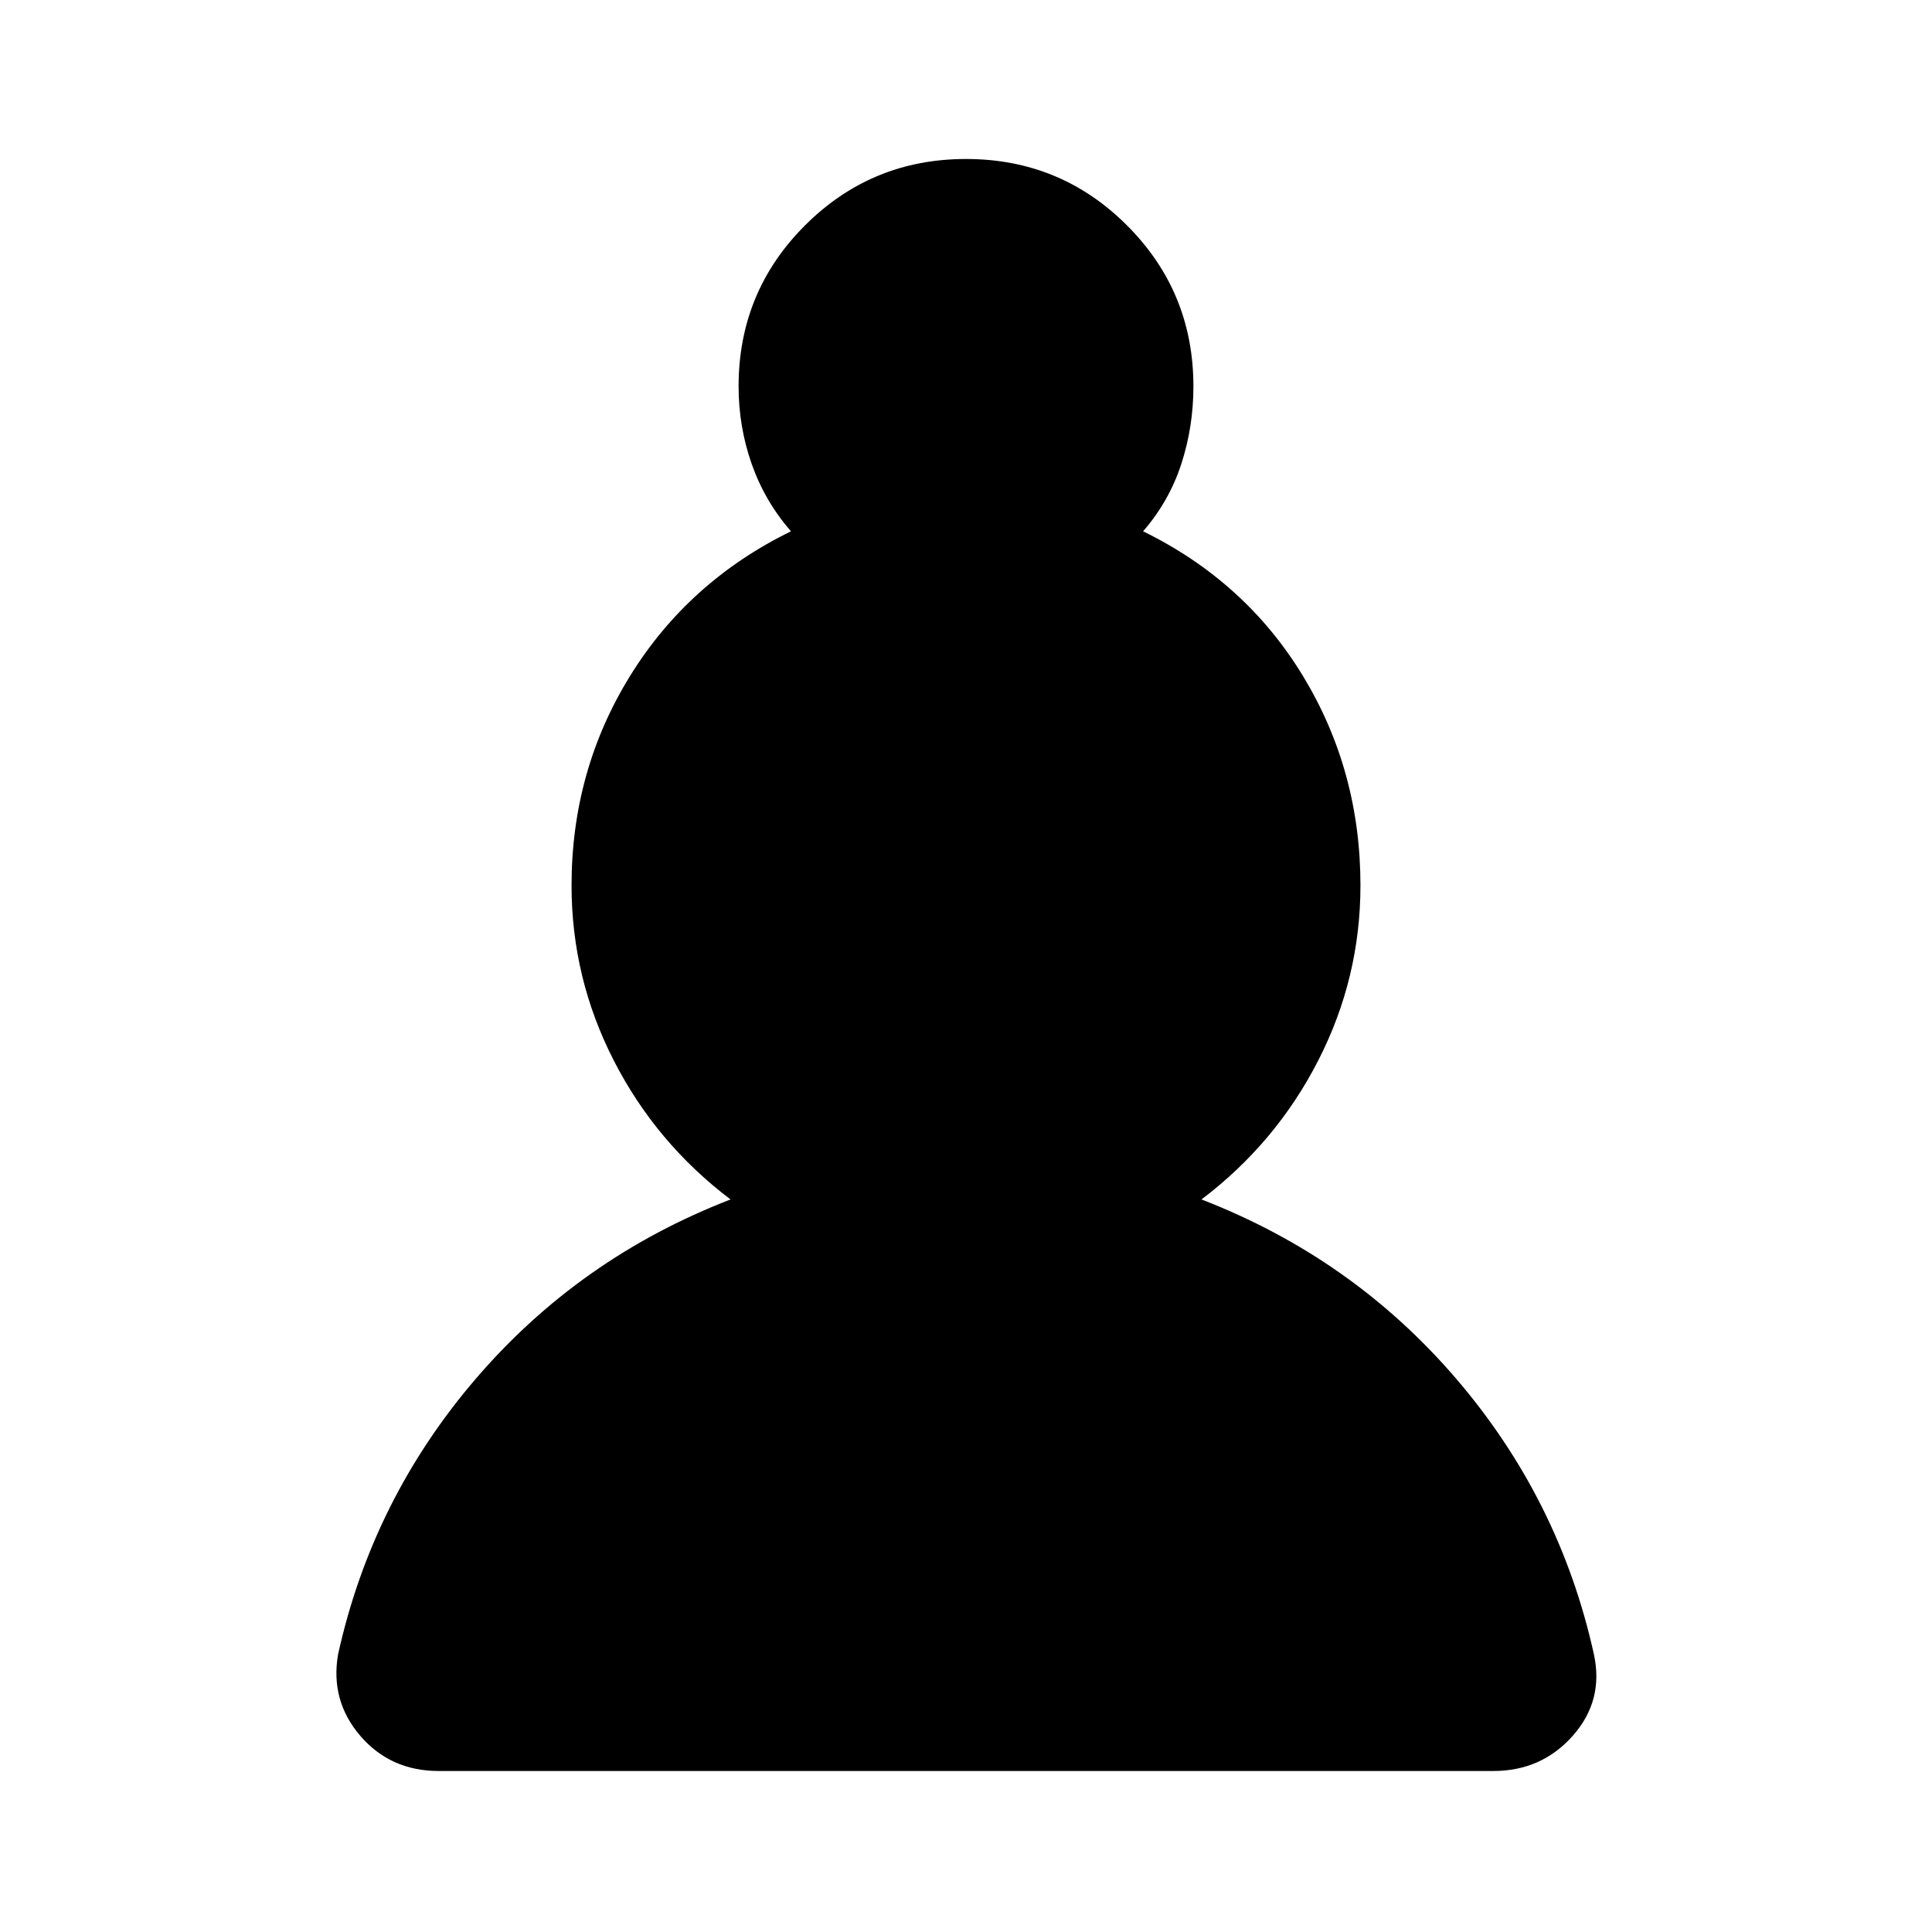 <svg xmlns="http://www.w3.org/2000/svg" width="48" height="48" viewBox="0 -960 960 960"><path d="M218-80q-24 0-39-17.5T168-138q17-77 68.5-137T363-364q-37-28-58-69t-21-87q0-57 29-104t80-72q-13-15-19.5-33.5T367-768q0-47 33-80t80-33q47 0 80 33t33 80q0 20-6 38.5T568-696q51 25 79.5 72T676-520q0 46-21 87t-58 69q75 29 126.5 89T792-138q5 23-10.5 40.5T742-80H218Z"/></svg>